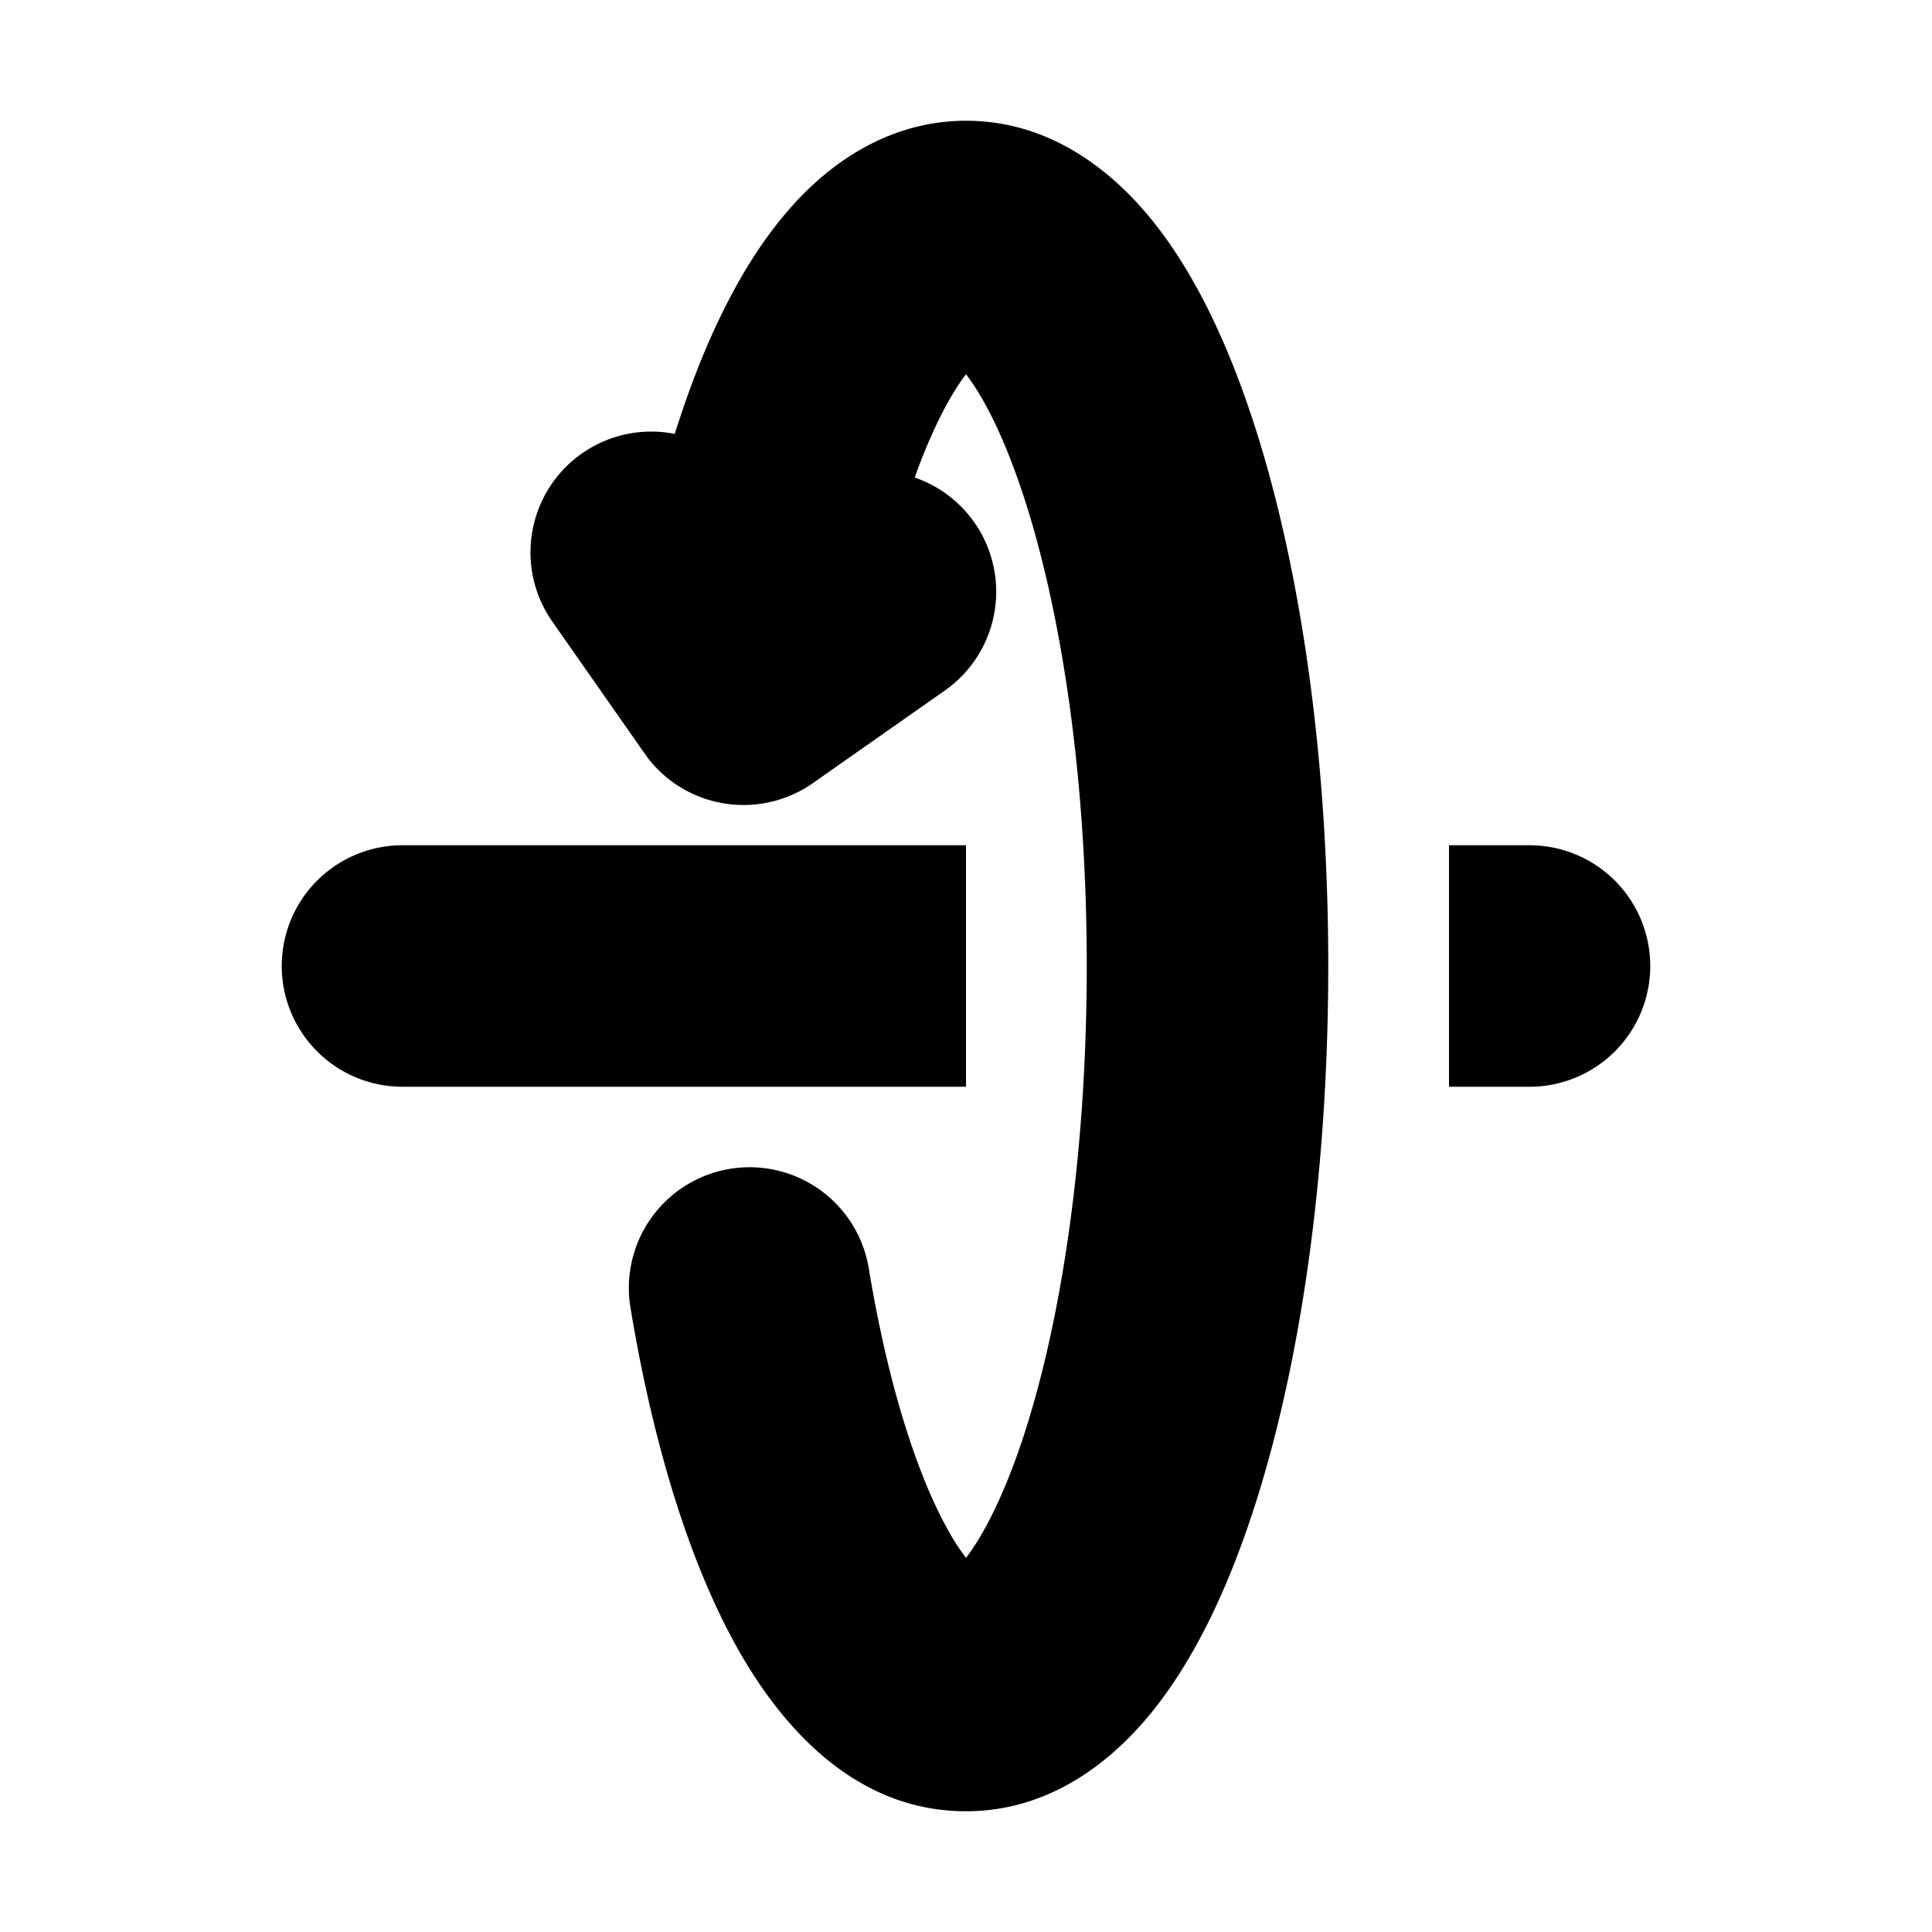 <svg xmlns="http://www.w3.org/2000/svg" width="3em" height="3em" viewBox="0 0 24 24"><g fill="none"><path d="m12.594 23.258l-.012.002l-.071.035l-.02.004l-.014-.004l-.071-.036q-.016-.004-.024.006l-.004.01l-.017.428l.005.02l.01.013l.104.074l.015.004l.012-.004l.104-.074l.012-.016l.004-.017l-.017-.427q-.004-.016-.016-.018m.264-.113l-.014.002l-.184.093l-.01.01l-.003.011l.018.43l.005.012l.008.008l.201.092q.019.005.029-.008l.004-.014l-.034-.614q-.005-.019-.02-.022m-.715.002a.02.02 0 0 0-.027.006l-.006.014l-.034.614q.001.018.017.024l.015-.002l.201-.093l.01-.008l.003-.011l.018-.43l-.003-.012l-.01-.01z"/><path fill="currentColor" d="M12 1.5c1.07 0 1.852.652 2.346 1.279c.507.643.898 1.481 1.198 2.383c.607 1.819.956 4.236.956 6.838s-.35 5.02-.956 6.838c-.3.902-.691 1.74-1.198 2.383c-.494.627-1.275 1.279-2.346 1.279c-1.501 0-2.43-1.243-2.929-2.19c-.565-1.073-.979-2.495-1.239-4.065a1.5 1.5 0 1 1 2.96-.49c.23 1.393.572 2.471.933 3.157q.099.186.178.305l.096.136c.209-.27.46-.747.7-1.463c.479-1.439.801-3.521.801-5.89s-.322-4.451-.802-5.89c-.238-.715-.49-1.191-.698-1.461c-.093.12-.207.3-.332.553a7 7 0 0 0-.305.73a1.5 1.5 0 0 1 .373 2.647l-1.611 1.13a1.5 1.5 0 0 1-1.099.276a1.5 1.5 0 0 1-.987-.58L6.86 7.72a1.5 1.5 0 0 1 1.522-2.33c.174-.554.372-1.063.595-1.514c.286-.58.647-1.137 1.107-1.567C10.552 1.871 11.2 1.5 12 1.5m0 9v3H5a1.5 1.5 0 0 1 0-3zm6 0h1a1.5 1.5 0 0 1 0 3h-1z"/></g></svg>